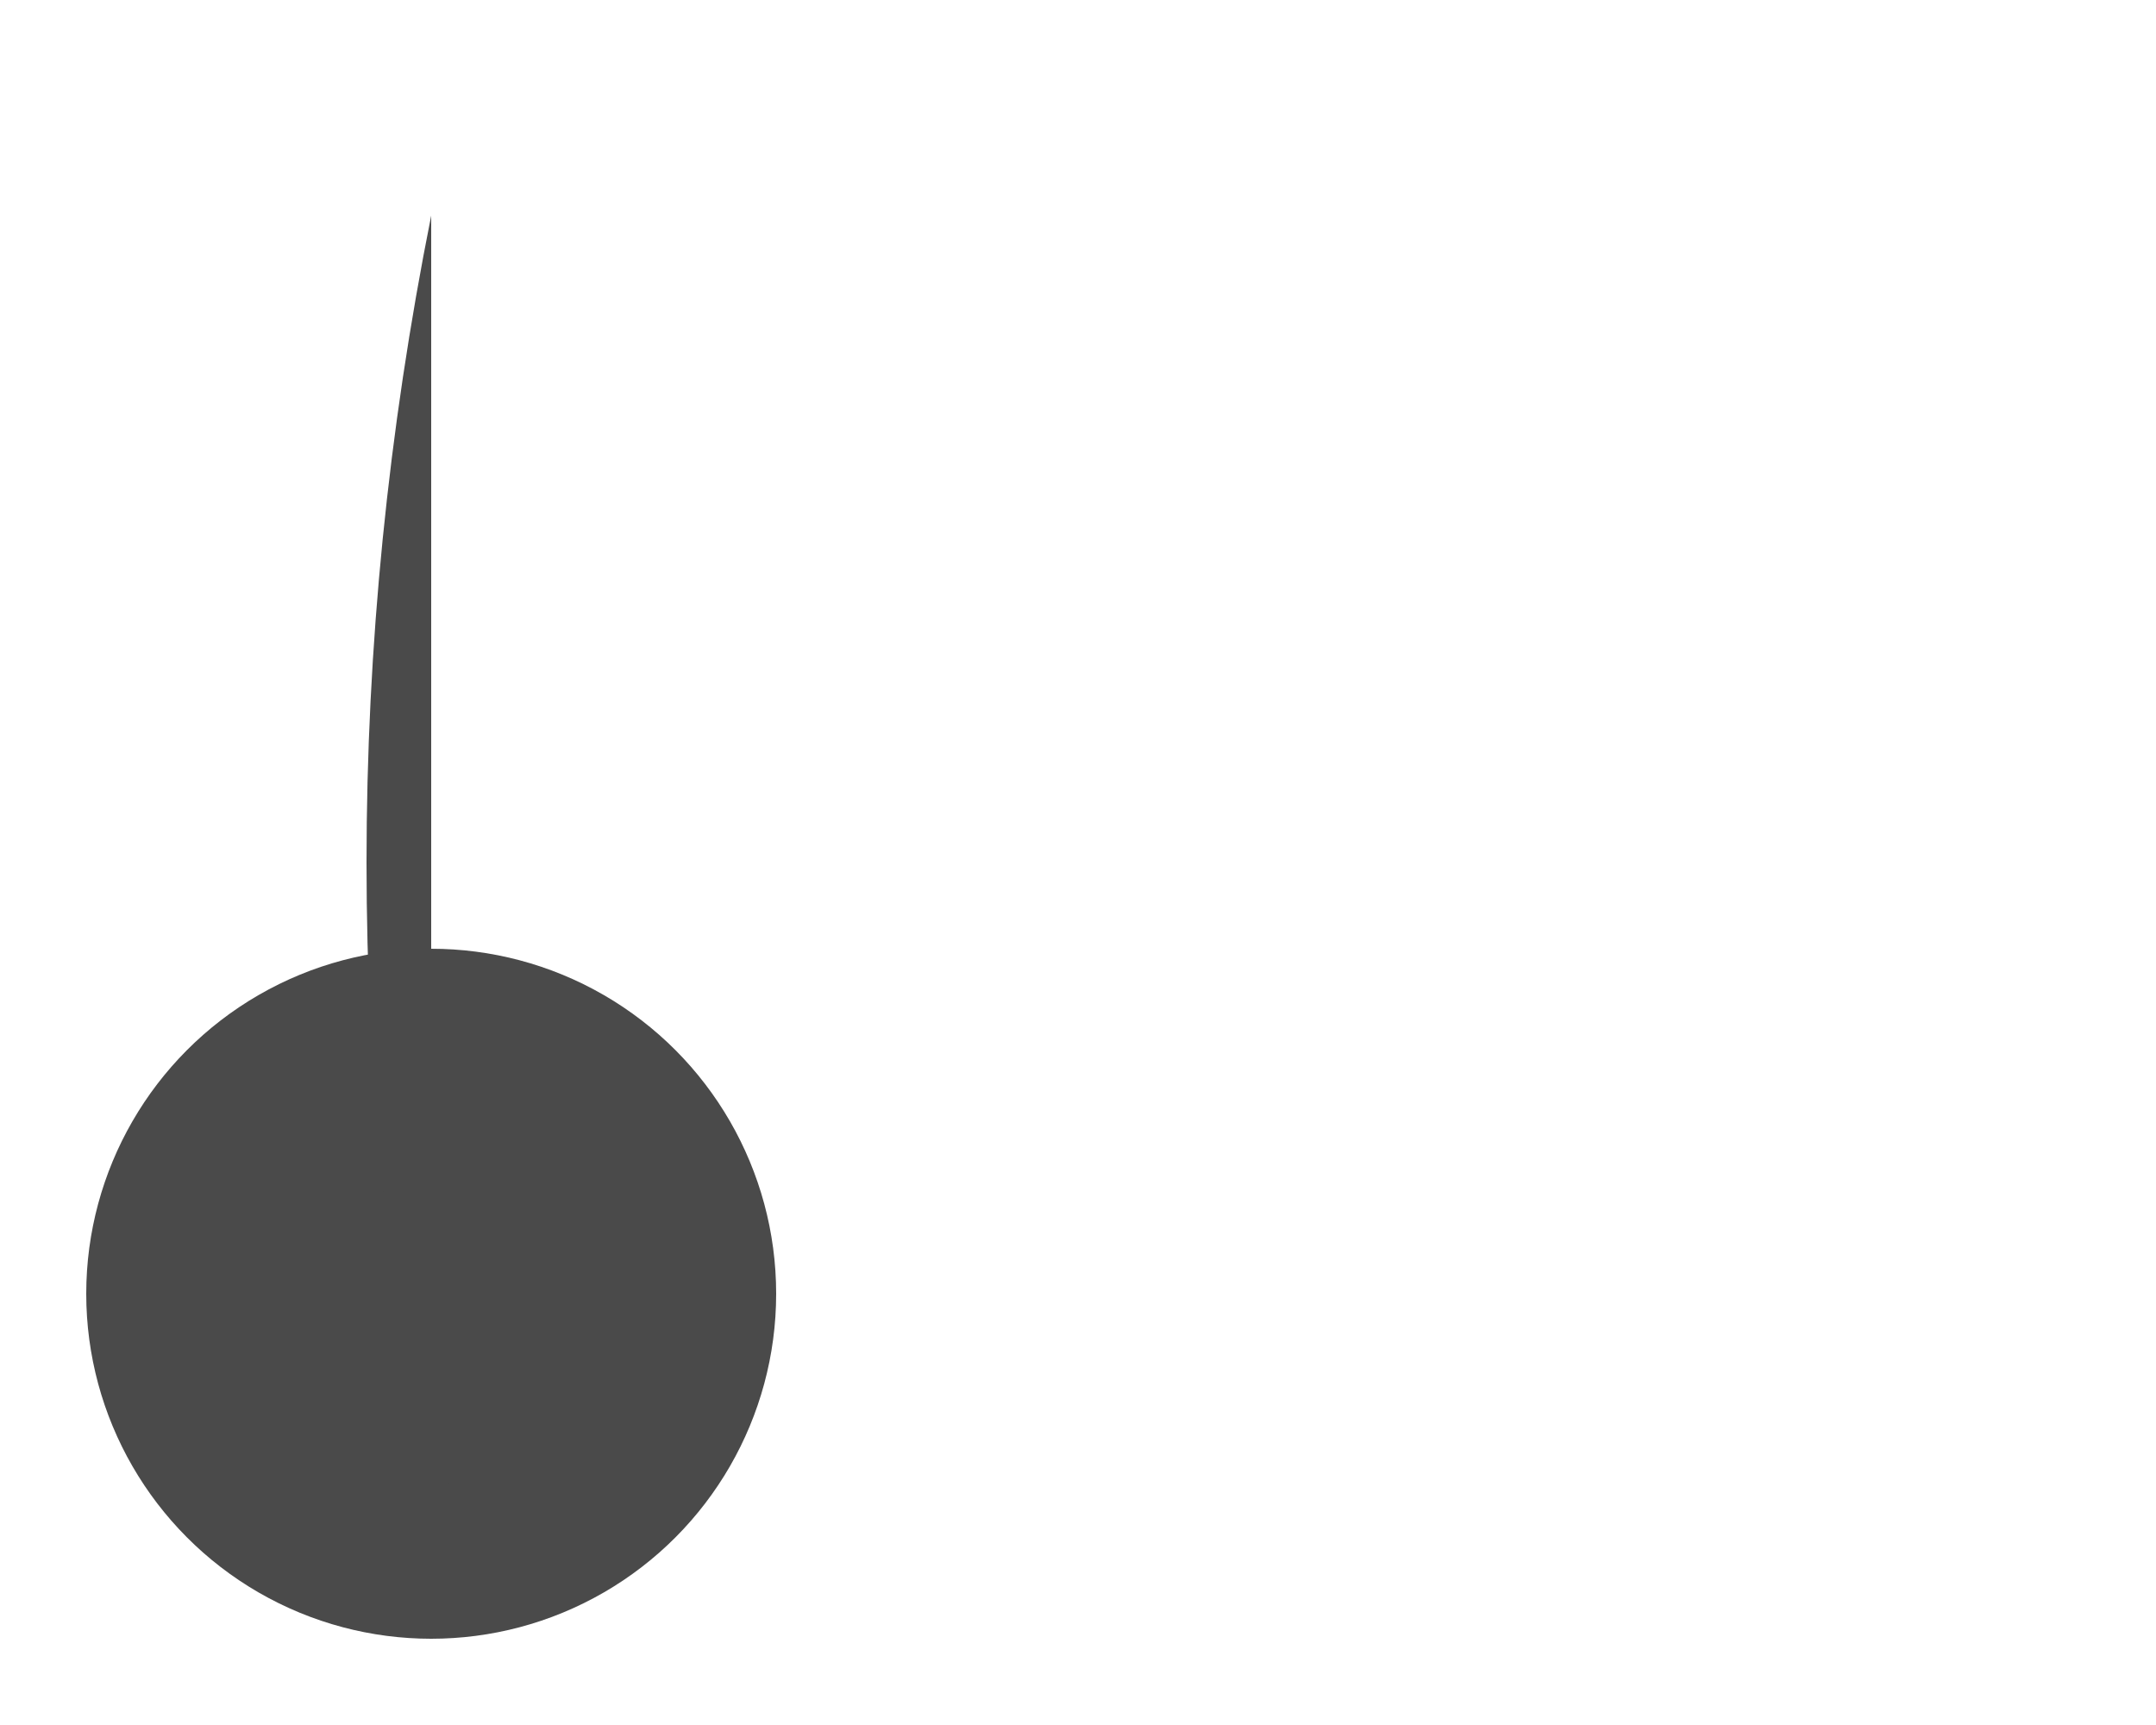 <svg width="500" height="400" xmlns="http://www.w3.org/2000/svg">
  <!-- Igloo base -->
  <circle id="igloo-base" cx="100" cy="300" r="80" fill="#4A4A4A"/>
  <!-- Igloo dome -->
  <path id="igloo-dome" d="M100,50 Q70,200 100,350" stroke-linecap="round" fill="#4A4A4A"/>
  <!-- Entrance -->
  <rect id="entrance" x="85" y="300" width="20" height="50" rx="10" ry="10" fill="#4A4A4A"/>

  <!-- Animation for snow falling off igloo dome -->
  <animateMotion id="snowfall" from="0,0" to="180,390" dur="2s" repeatCount="indefinite">
    <mpath href="#igloo-dome"/>
  </animateMotion>

  <!-- Animation for entrance door opening and closing -->
  <set attributeName="height" from="50" to="60" begin="doorOpen();" fill="freeze" />
  <animate id="doorAnim" attributeName="height" values="60;50" dur="1s" repeatCount="indefinite">
    <set attributeType="xml" from="0%" to="100%" attributeName="visibility" begin="doorClose();"/>
  </animate>

</svg>